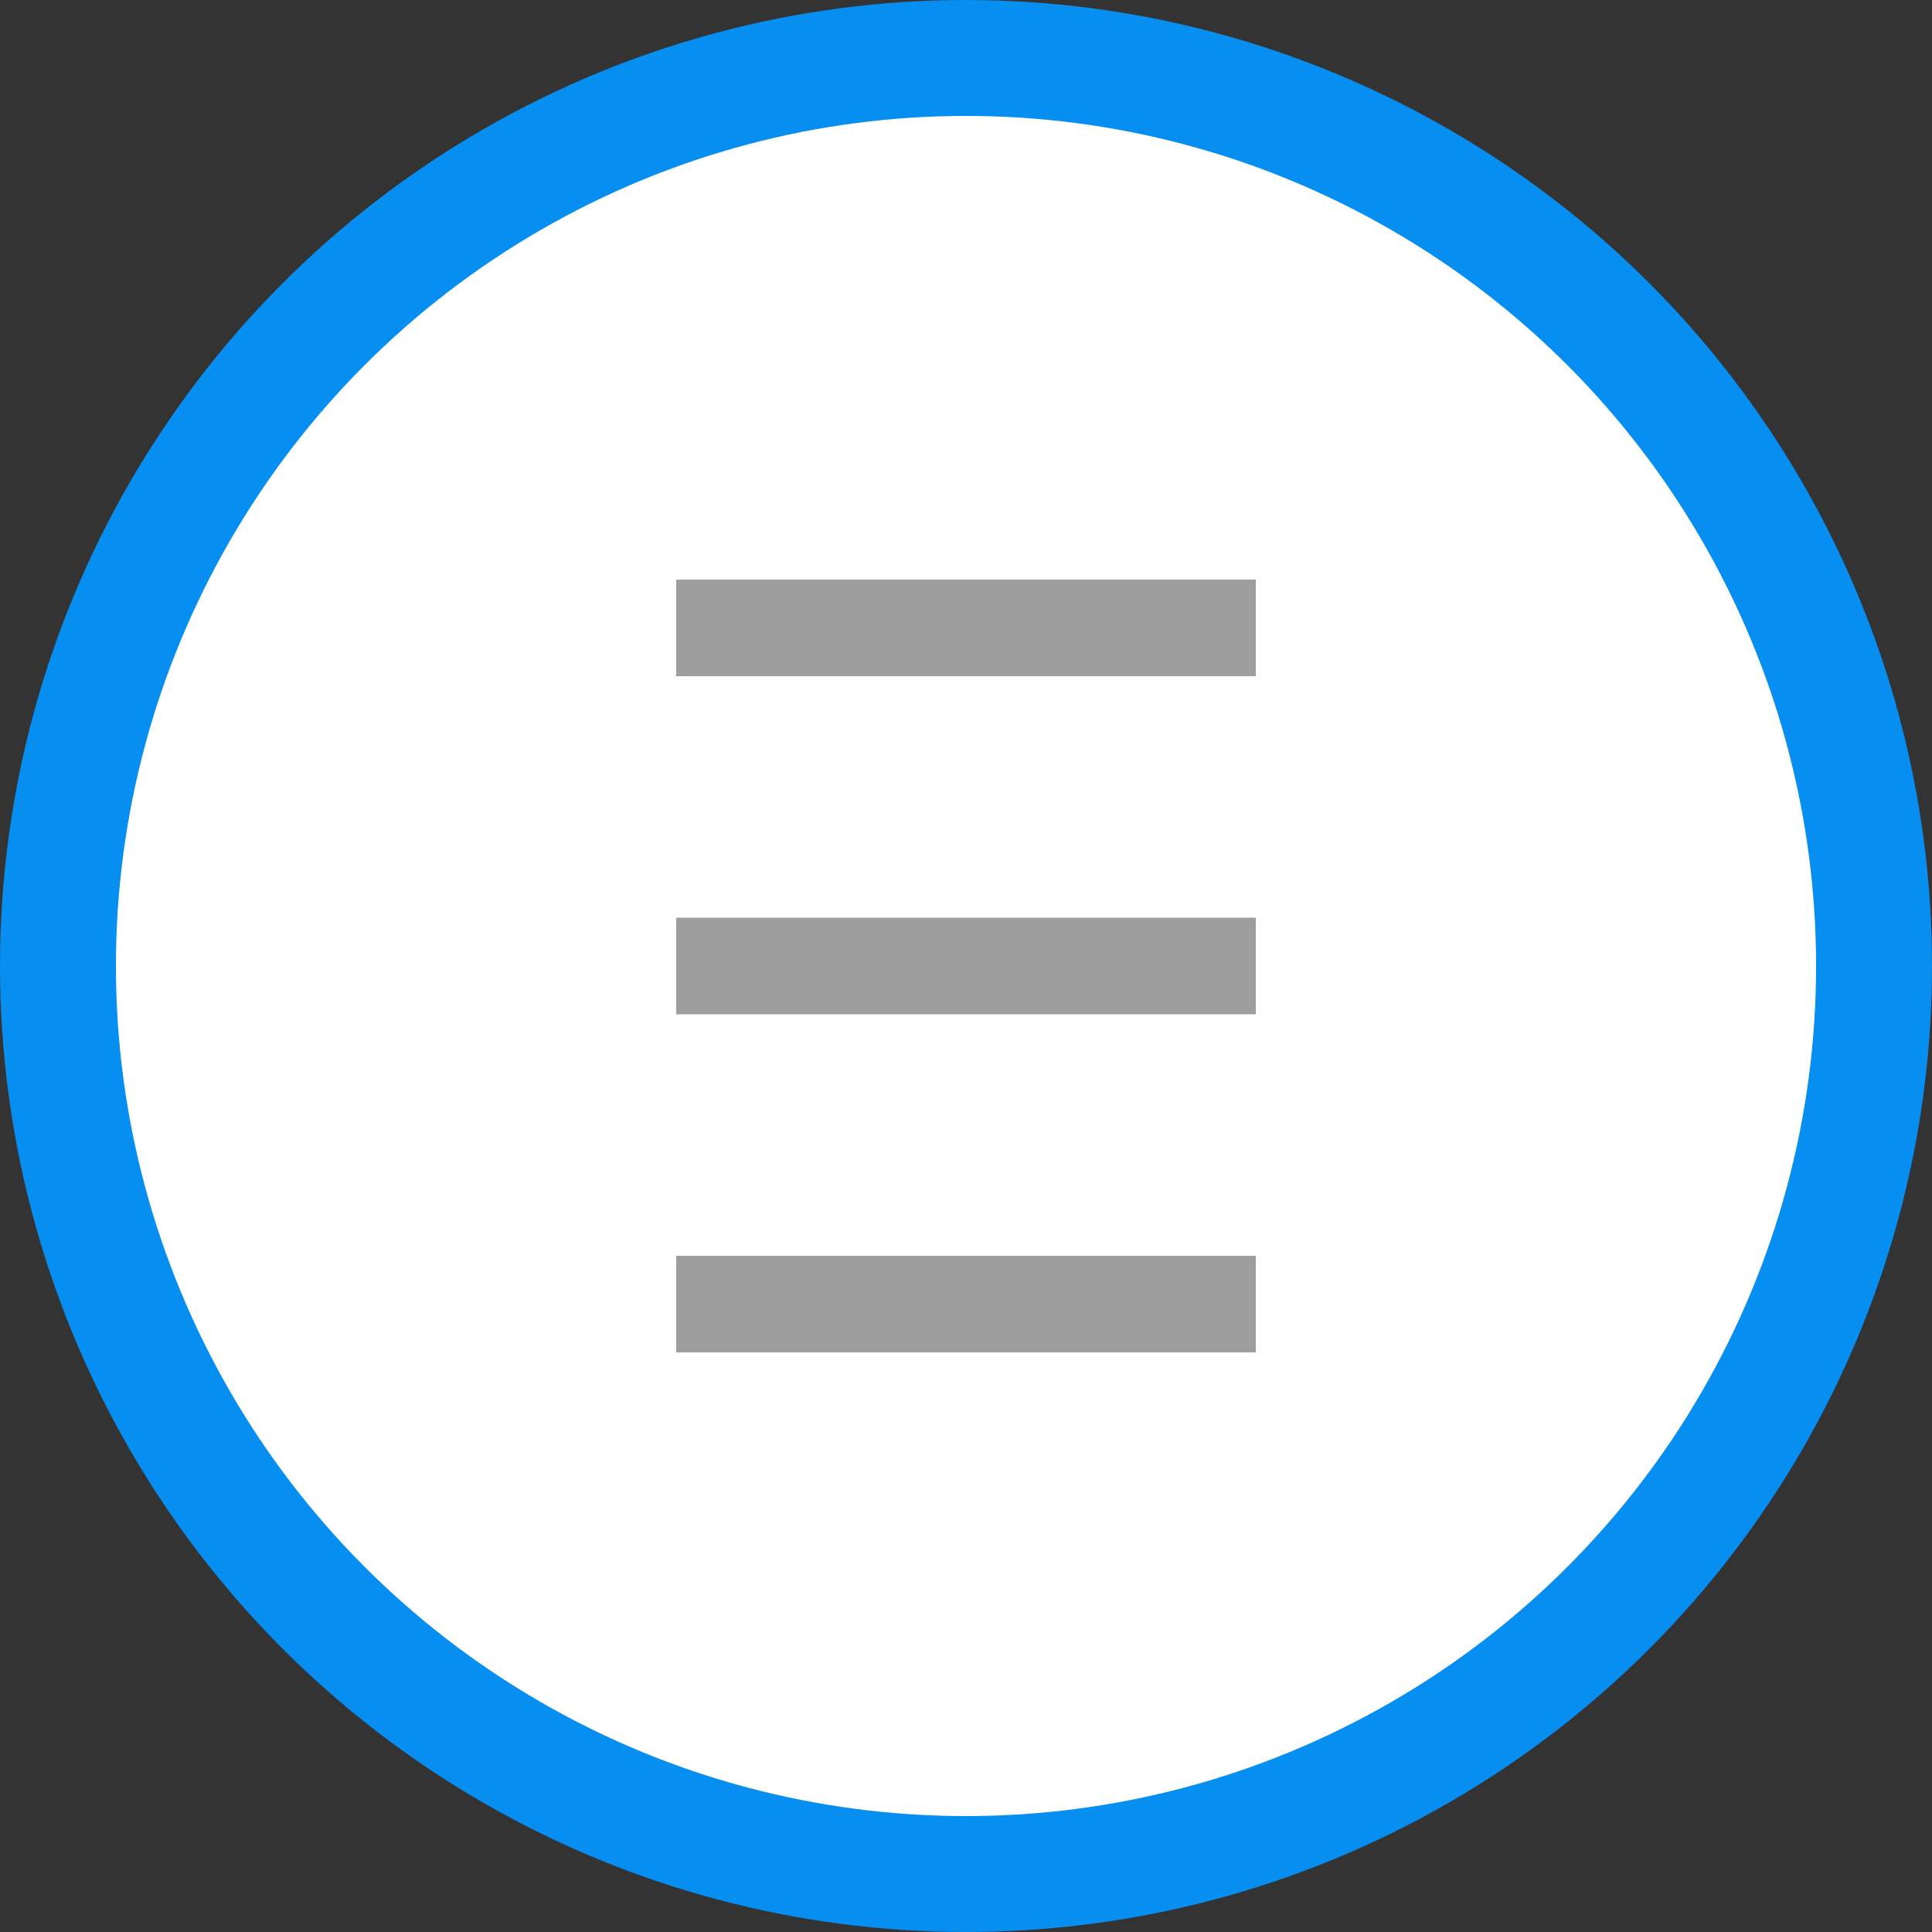 <?xml version="1.0" encoding="UTF-8"?>
<svg width="20px" height="20px" viewBox="0 0 20 20" version="1.1" xmlns="http://www.w3.org/2000/svg" xmlns:xlink="http://www.w3.org/1999/xlink">
    <rect x="0" y="0" width="20" height="20" fill="#333333" stroke="none"/>
    <!-- Generator: Sketch 58 (84663) - https://sketch.com -->
    <title>ic_amount_control_activited</title>
    <desc>Created with Sketch.</desc>
    <g id="页面-1" stroke="none" stroke-width="1" fill="none" fill-rule="evenodd">
        <g id="31A_Creat-Token-Wallet" transform="translate(-103, -687)">
            <g id="Form" transform="translate(12, 267)">
                <g id="Control" transform="translate(20, 420)">
                    <g id="ic_amount_control_activited" transform="translate(71, 0)">
                        <g id="Shape">
                            <circle id="Circle" stroke="#068EF1" stroke-width="1.2" fill="#FFFFFF" cx="10" cy="10" r="9.4"></circle>
                            <rect id="Path" fill="#9E9E9E" x="7" y="6" width="6" height="1"></rect>
                            <polygon id="Path" fill="#9E9E9E" points="7 9.5 13 9.5 13 10.5 7 10.5"></polygon>
                            <rect id="Path" fill="#9E9E9E" x="7" y="13" width="6" height="1"></rect>
                        </g>
                        <rect x="0" y="0" width="20" height="20"></rect>
                    </g>
                </g>
            </g>
        </g>
    </g>
</svg>
